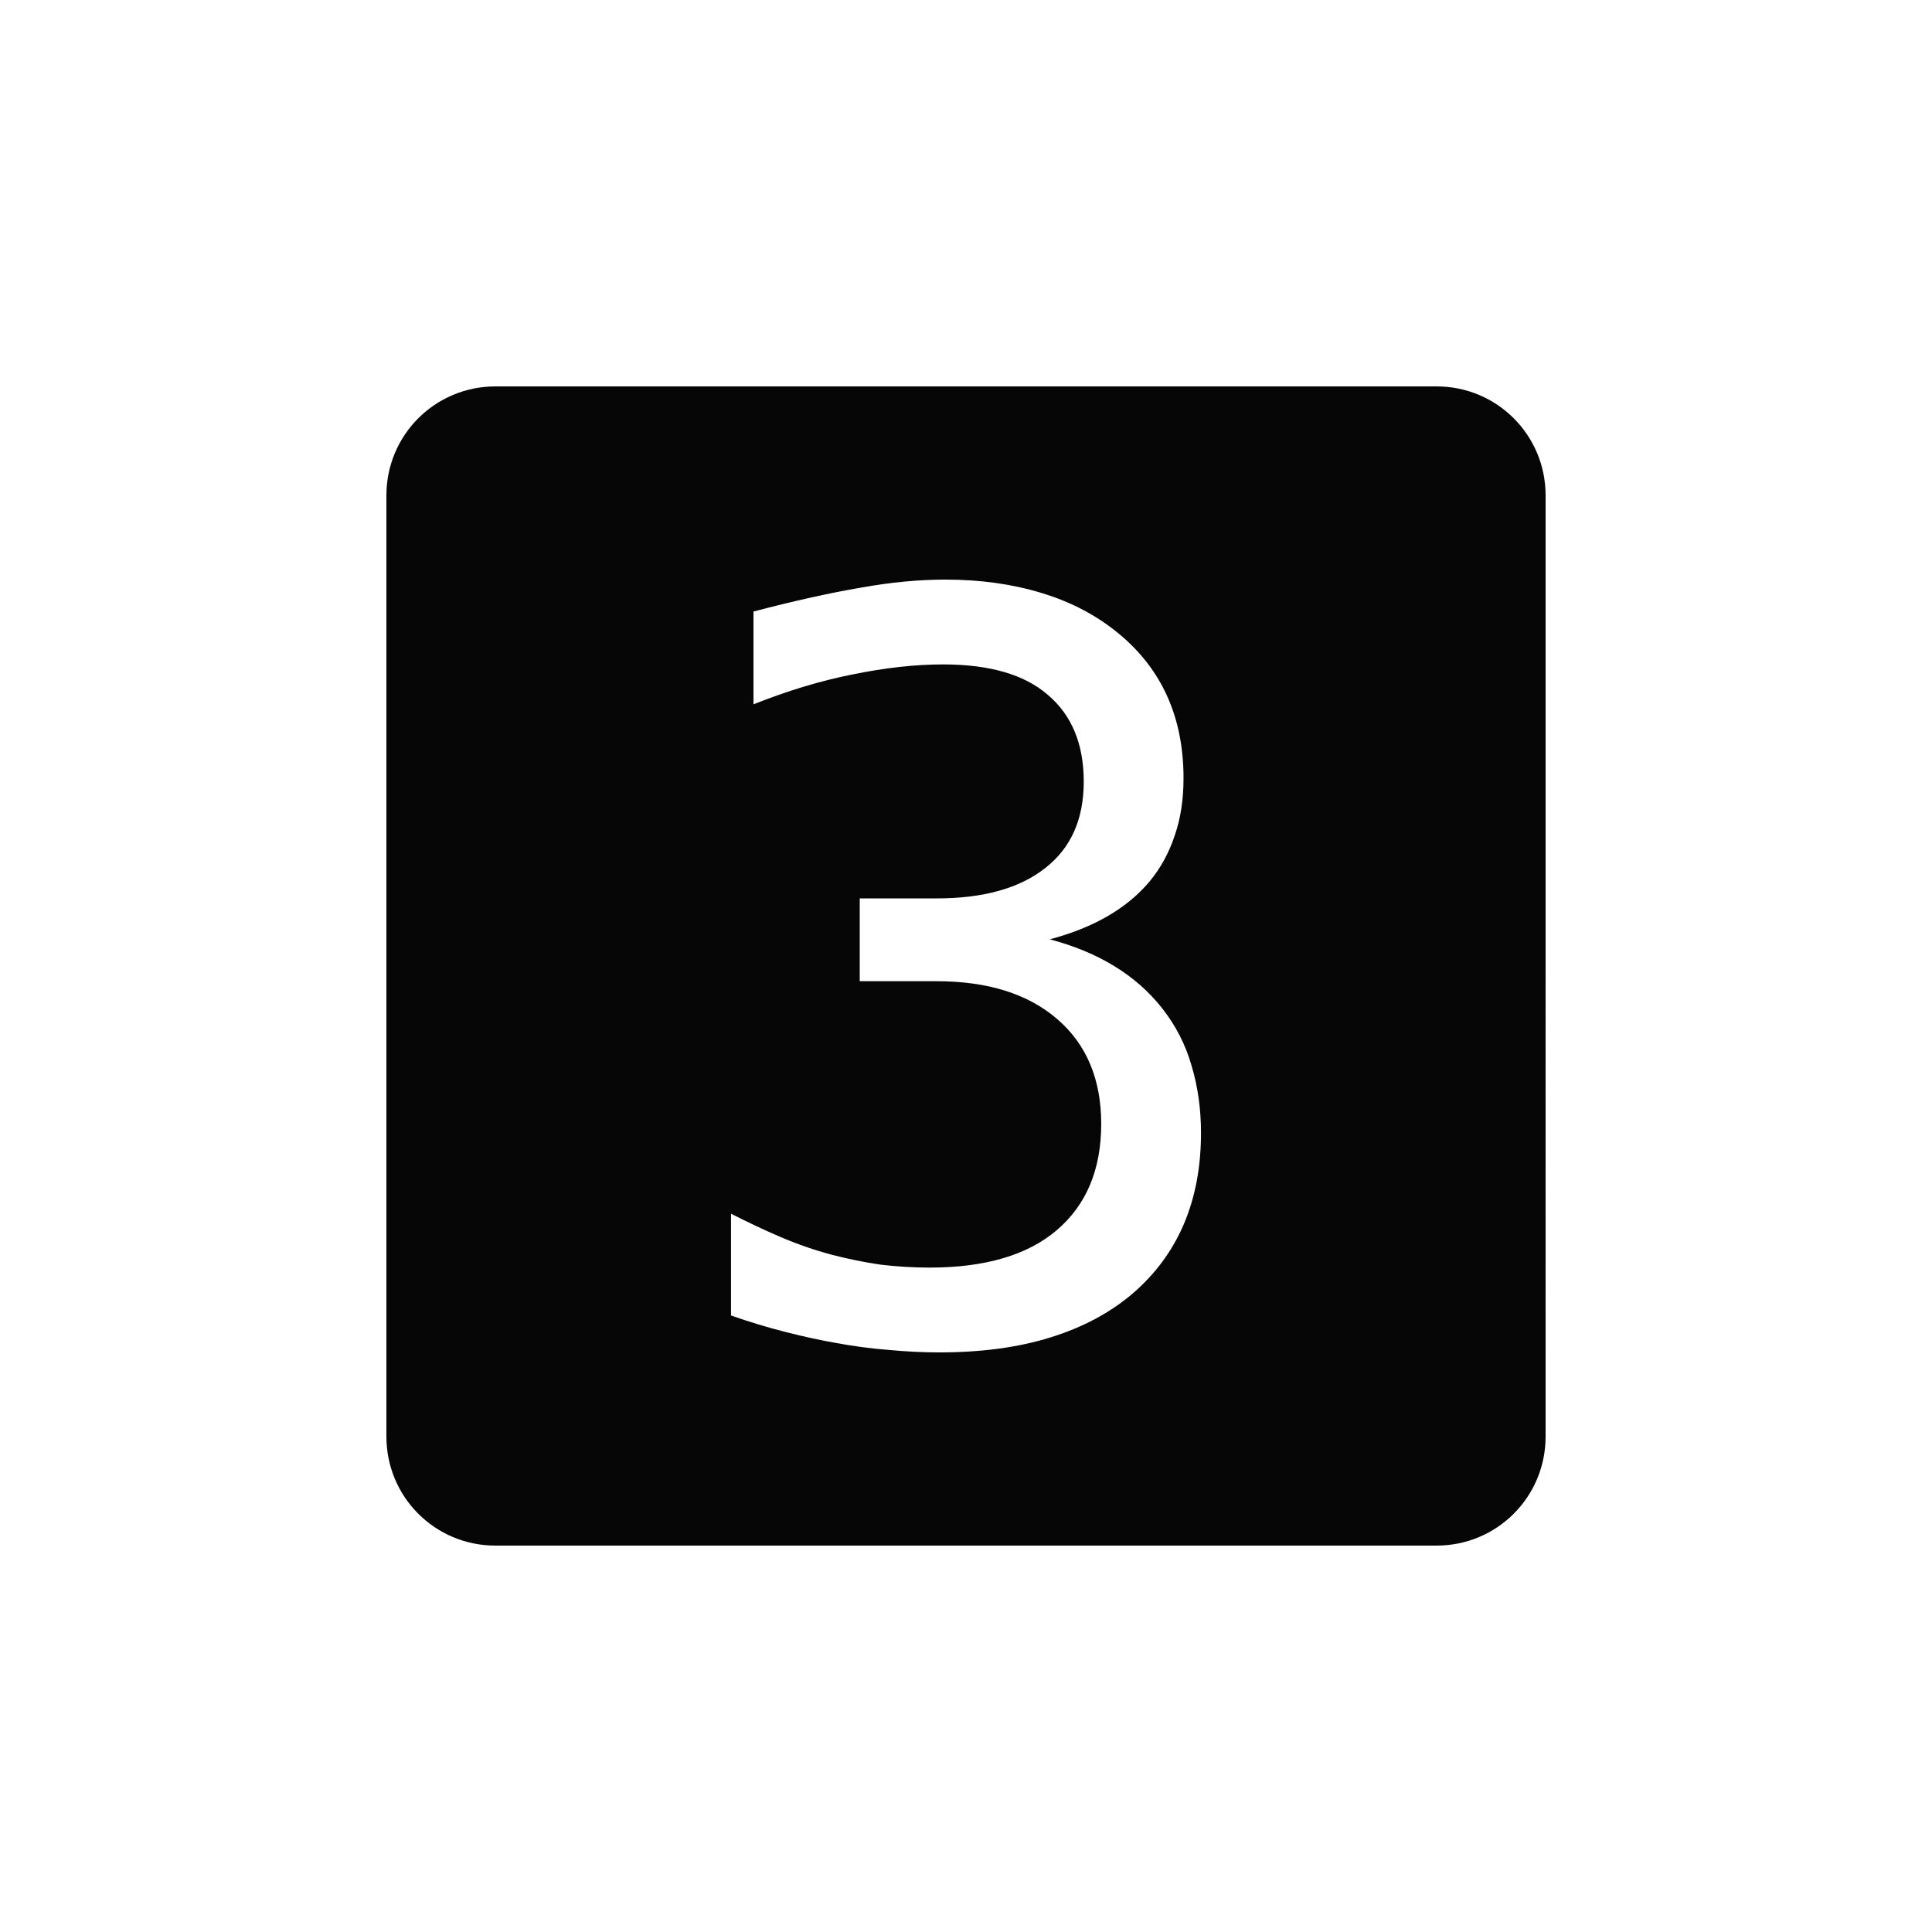 <?xml version="1.0" encoding="UTF-8" standalone="no"?>
<svg
   xmlns:dc="http://purl.org/dc/elements/1.1/"
   xmlns:cc="http://creativecommons.org/ns#"
   xmlns:rdf="http://www.w3.org/1999/02/22-rdf-syntax-ns#"
   xmlns:svg="http://www.w3.org/2000/svg"
   xmlns="http://www.w3.org/2000/svg"
   width="1000"
   height="1000"
   viewBox="0 0 264.583 264.583"
   version="1.1"
   id="svg221">
  <defs
     id="defs215" />
  <g
     id="layer1">
    <path
       id="rect12-1-6-67-2-3-6"
       style="display:inline;fill:#000000;fill-opacity:0.975;stroke:none;stroke-width:0.303"
       d="m 67.851,52.917 c -8.274,0 -14.934,6.661 -14.934,14.934 V 196.732 c 0,8.274 6.661,14.934 14.934,14.934 H 196.733 c 8.274,0 14.934,-6.661 14.934,-14.934 V 67.851 c 0,-8.274 -6.661,-14.934 -14.934,-14.934 z m 61.64,26.458 c 4.783,0 9.178,0.615 13.187,1.845 4.054,1.23 7.584,3.097 10.59,5.602 5.876,4.874 8.813,11.456 8.813,19.746 0,2.961 -0.41,5.602 -1.23,7.926 -0.774,2.323 -1.913,4.396 -3.416,6.218 -3.097,3.69 -7.652,6.331 -13.665,7.926 6.696,1.776 11.82,4.919 15.373,9.429 1.868,2.369 3.212,4.988 4.032,7.857 0.865,2.87 1.298,5.944 1.298,9.224 0,9.292 -3.12,16.626 -9.36,22 -3.097,2.642 -6.855,4.646 -11.274,6.012 -4.373,1.366 -9.451,2.049 -15.236,2.049 -2.186,0 -4.487,-0.113 -6.901,-0.341 -2.369,-0.182 -4.782,-0.501 -7.242,-0.957 -2.095,-0.364 -4.396,-0.865 -6.901,-1.503 -2.505,-0.638 -4.987,-1.389 -7.447,-2.254 V 166.215 c 2.323,1.184 4.601,2.255 6.833,3.211 2.232,0.957 4.532,1.753 6.9,2.391 2.278,0.592 4.51,1.048 6.696,1.366 2.232,0.273 4.487,0.41 6.764,0.41 7.607,0 13.413,-1.708 17.422,-5.125 4.054,-3.462 6.082,-8.312 6.082,-14.552 0,-6.104 -2.005,-10.886 -6.013,-14.348 -4.008,-3.462 -9.519,-5.193 -16.534,-5.193 h -10.522 v -11.342 h 10.522 c 6.423,0 11.387,-1.389 14.894,-4.167 3.507,-2.733 5.261,-6.673 5.261,-11.82 0,-5.147 -1.64,-9.111 -4.919,-11.889 -3.189,-2.778 -7.971,-4.167 -14.348,-4.167 -3.781,0 -7.903,0.455 -12.367,1.366 -4.373,0.865 -8.904,2.232 -13.596,4.099 V 83.747 c 5.557,-1.458 10.477,-2.55 14.758,-3.279 4.054,-0.729 7.902,-1.094 11.546,-1.094 z" />
  </g>
</svg>
